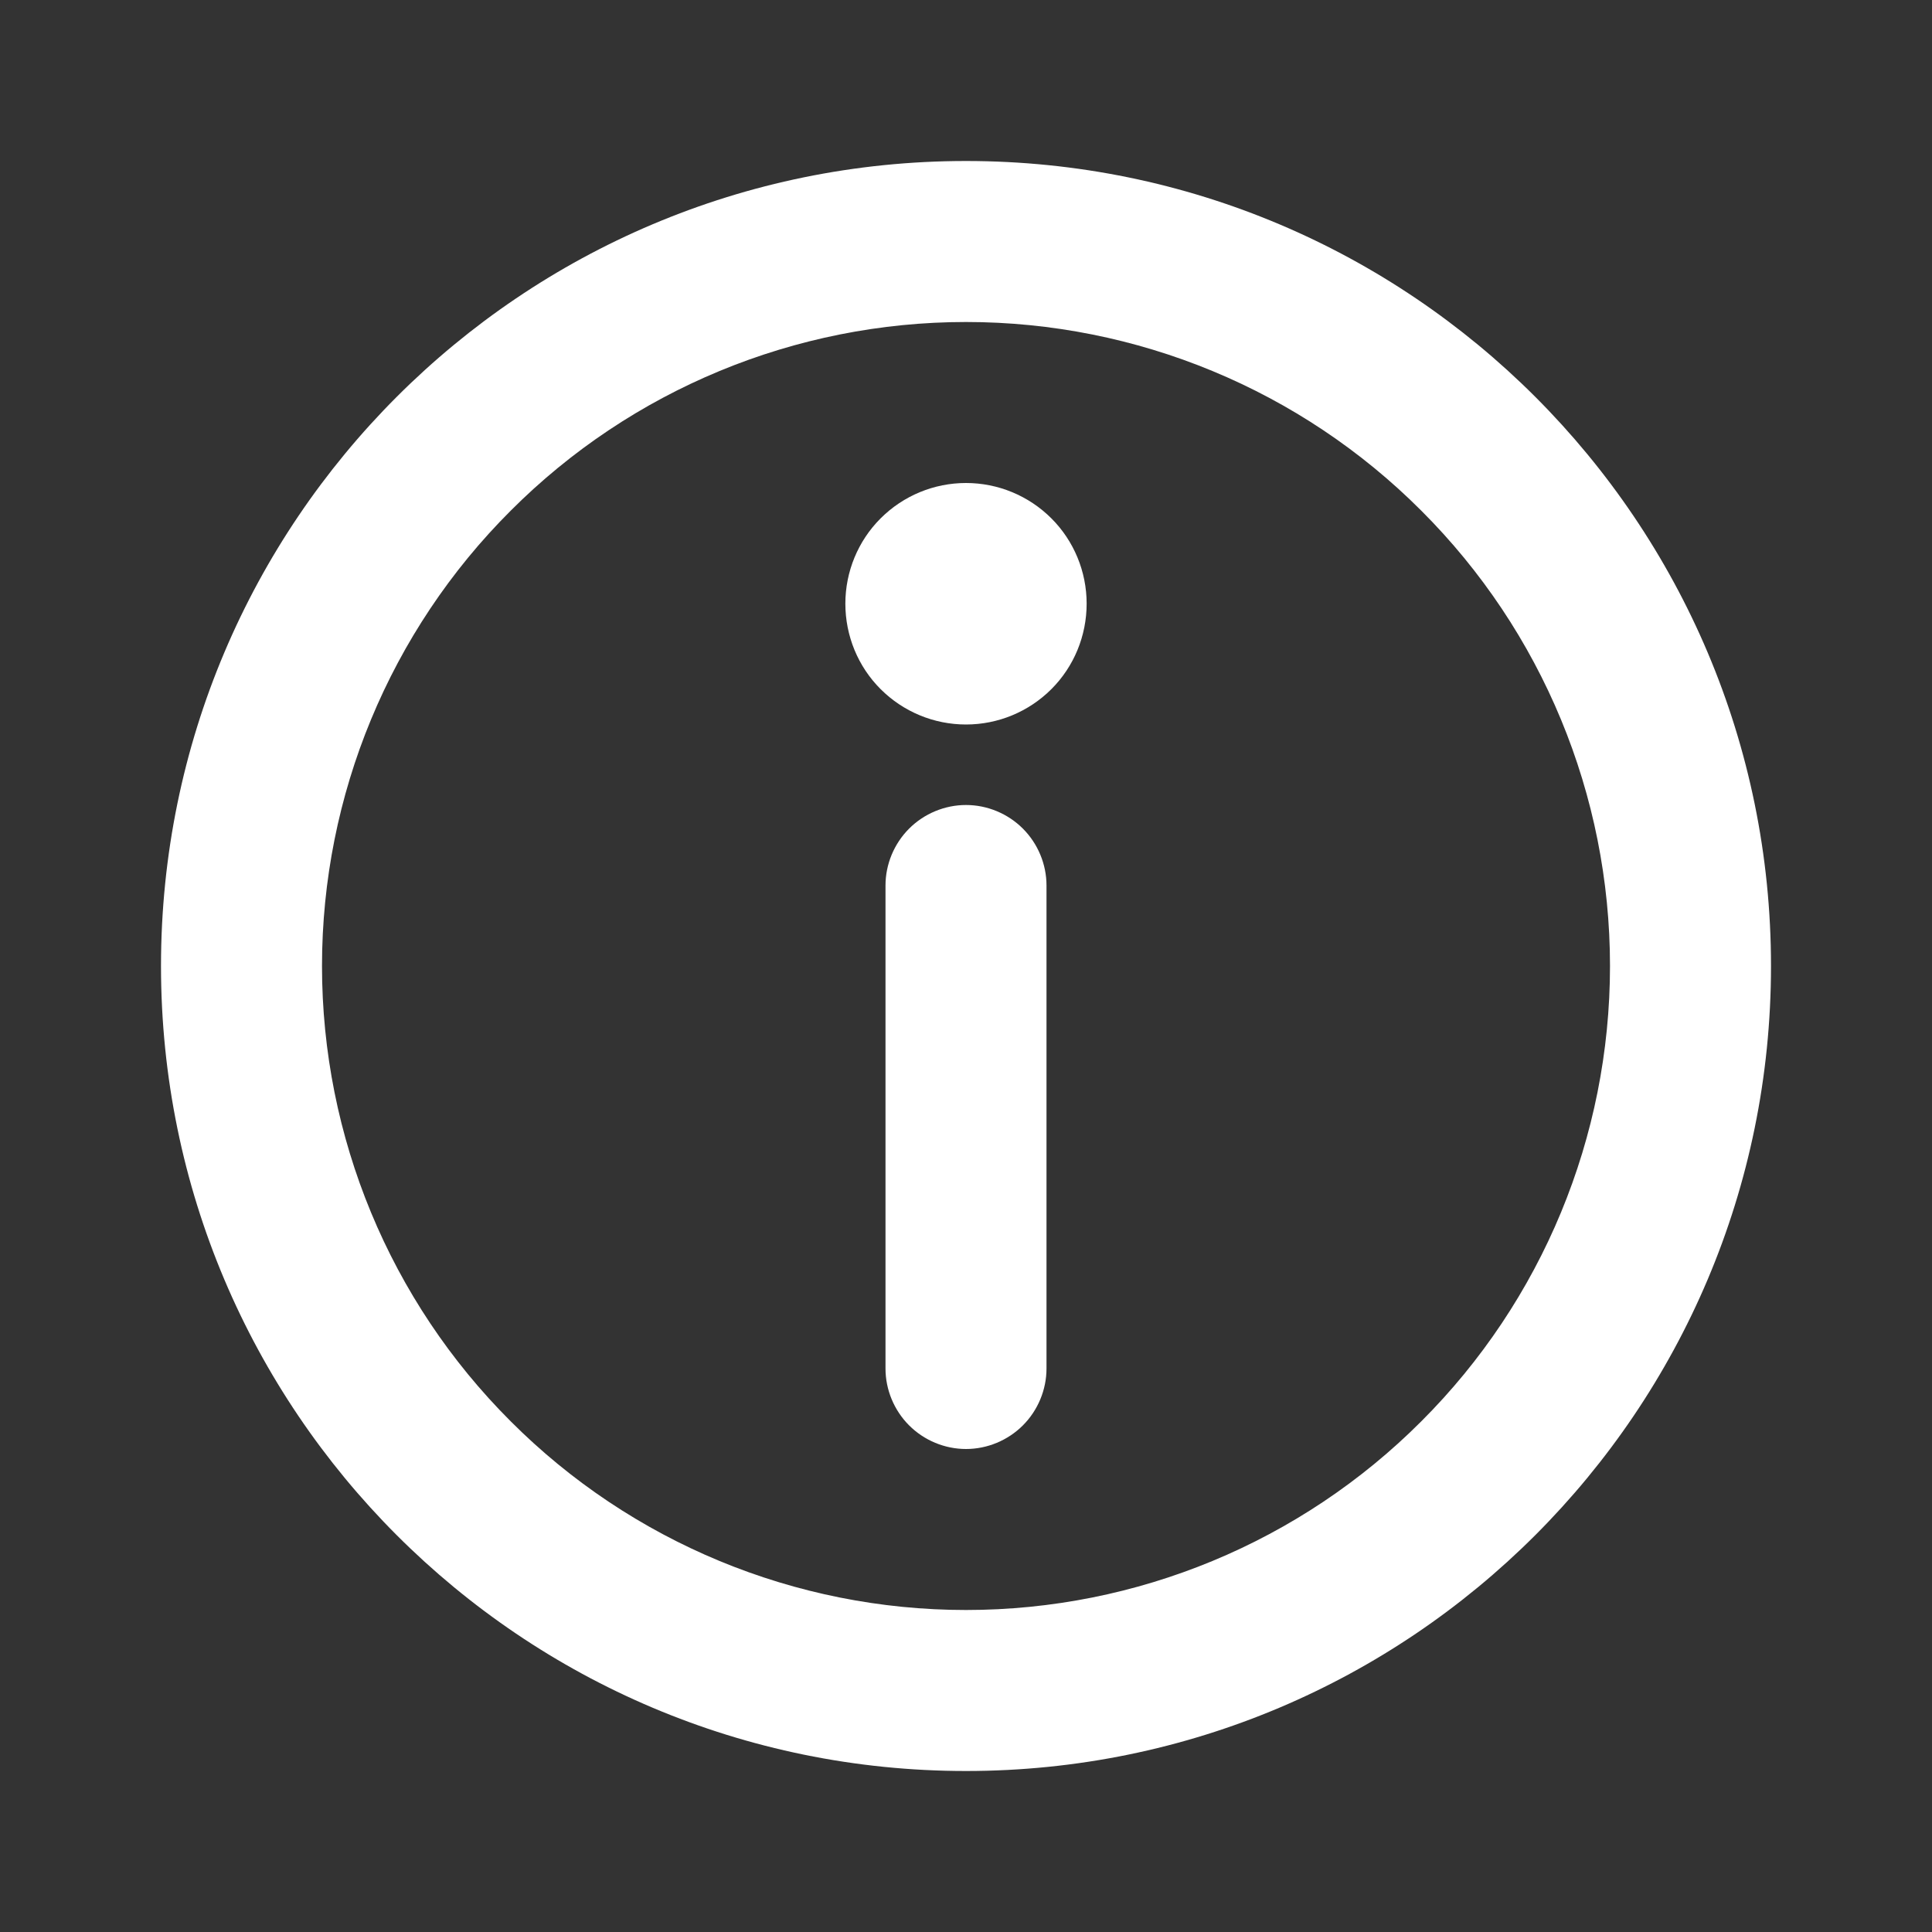 <svg width="9" height="9" viewBox="0 0 9 9" fill="none" xmlns="http://www.w3.org/2000/svg">
<rect x="0" y="0" width="9" height="9" fill="#333333" stroke="none"/>
<path d="M4.5 1.5C3.704 1.5 2.941 1.816 2.379 2.379C1.816 2.941 1.5 3.704 1.5 4.5C1.5 5.296 1.816 6.059 2.379 6.621C2.941 7.184 3.704 7.5 4.5 7.5C5.296 7.5 6.059 7.184 6.621 6.621C7.184 6.059 7.5 5.296 7.5 4.5C7.5 3.704 7.184 2.941 6.621 2.379C6.059 1.816 5.296 1.5 4.5 1.5V1.5ZM0.75 4.5C0.75 2.429 2.429 0.75 4.5 0.75C6.571 0.75 8.25 2.429 8.25 4.5C8.25 6.571 6.571 8.25 4.5 8.25C2.429 8.25 0.75 6.571 0.75 4.5Z" fill="white"/>
<path d="M4.5 3.75C4.599 3.75 4.695 3.79 4.765 3.86C4.835 3.93 4.875 4.026 4.875 4.125V6.375C4.875 6.474 4.835 6.57 4.765 6.64C4.695 6.71 4.599 6.75 4.5 6.75C4.401 6.75 4.305 6.71 4.235 6.64C4.165 6.57 4.125 6.474 4.125 6.375V4.125C4.125 4.026 4.165 3.93 4.235 3.86C4.305 3.79 4.401 3.75 4.5 3.75V3.75ZM5.062 2.812C5.062 2.962 5.003 3.105 4.898 3.21C4.792 3.316 4.649 3.375 4.5 3.375C4.351 3.375 4.208 3.316 4.102 3.21C3.997 3.105 3.938 2.962 3.938 2.812C3.938 2.663 3.997 2.52 4.102 2.415C4.208 2.309 4.351 2.25 4.5 2.25C4.649 2.25 4.792 2.309 4.898 2.415C5.003 2.52 5.062 2.663 5.062 2.812V2.812Z" fill="white"/>
</svg>
